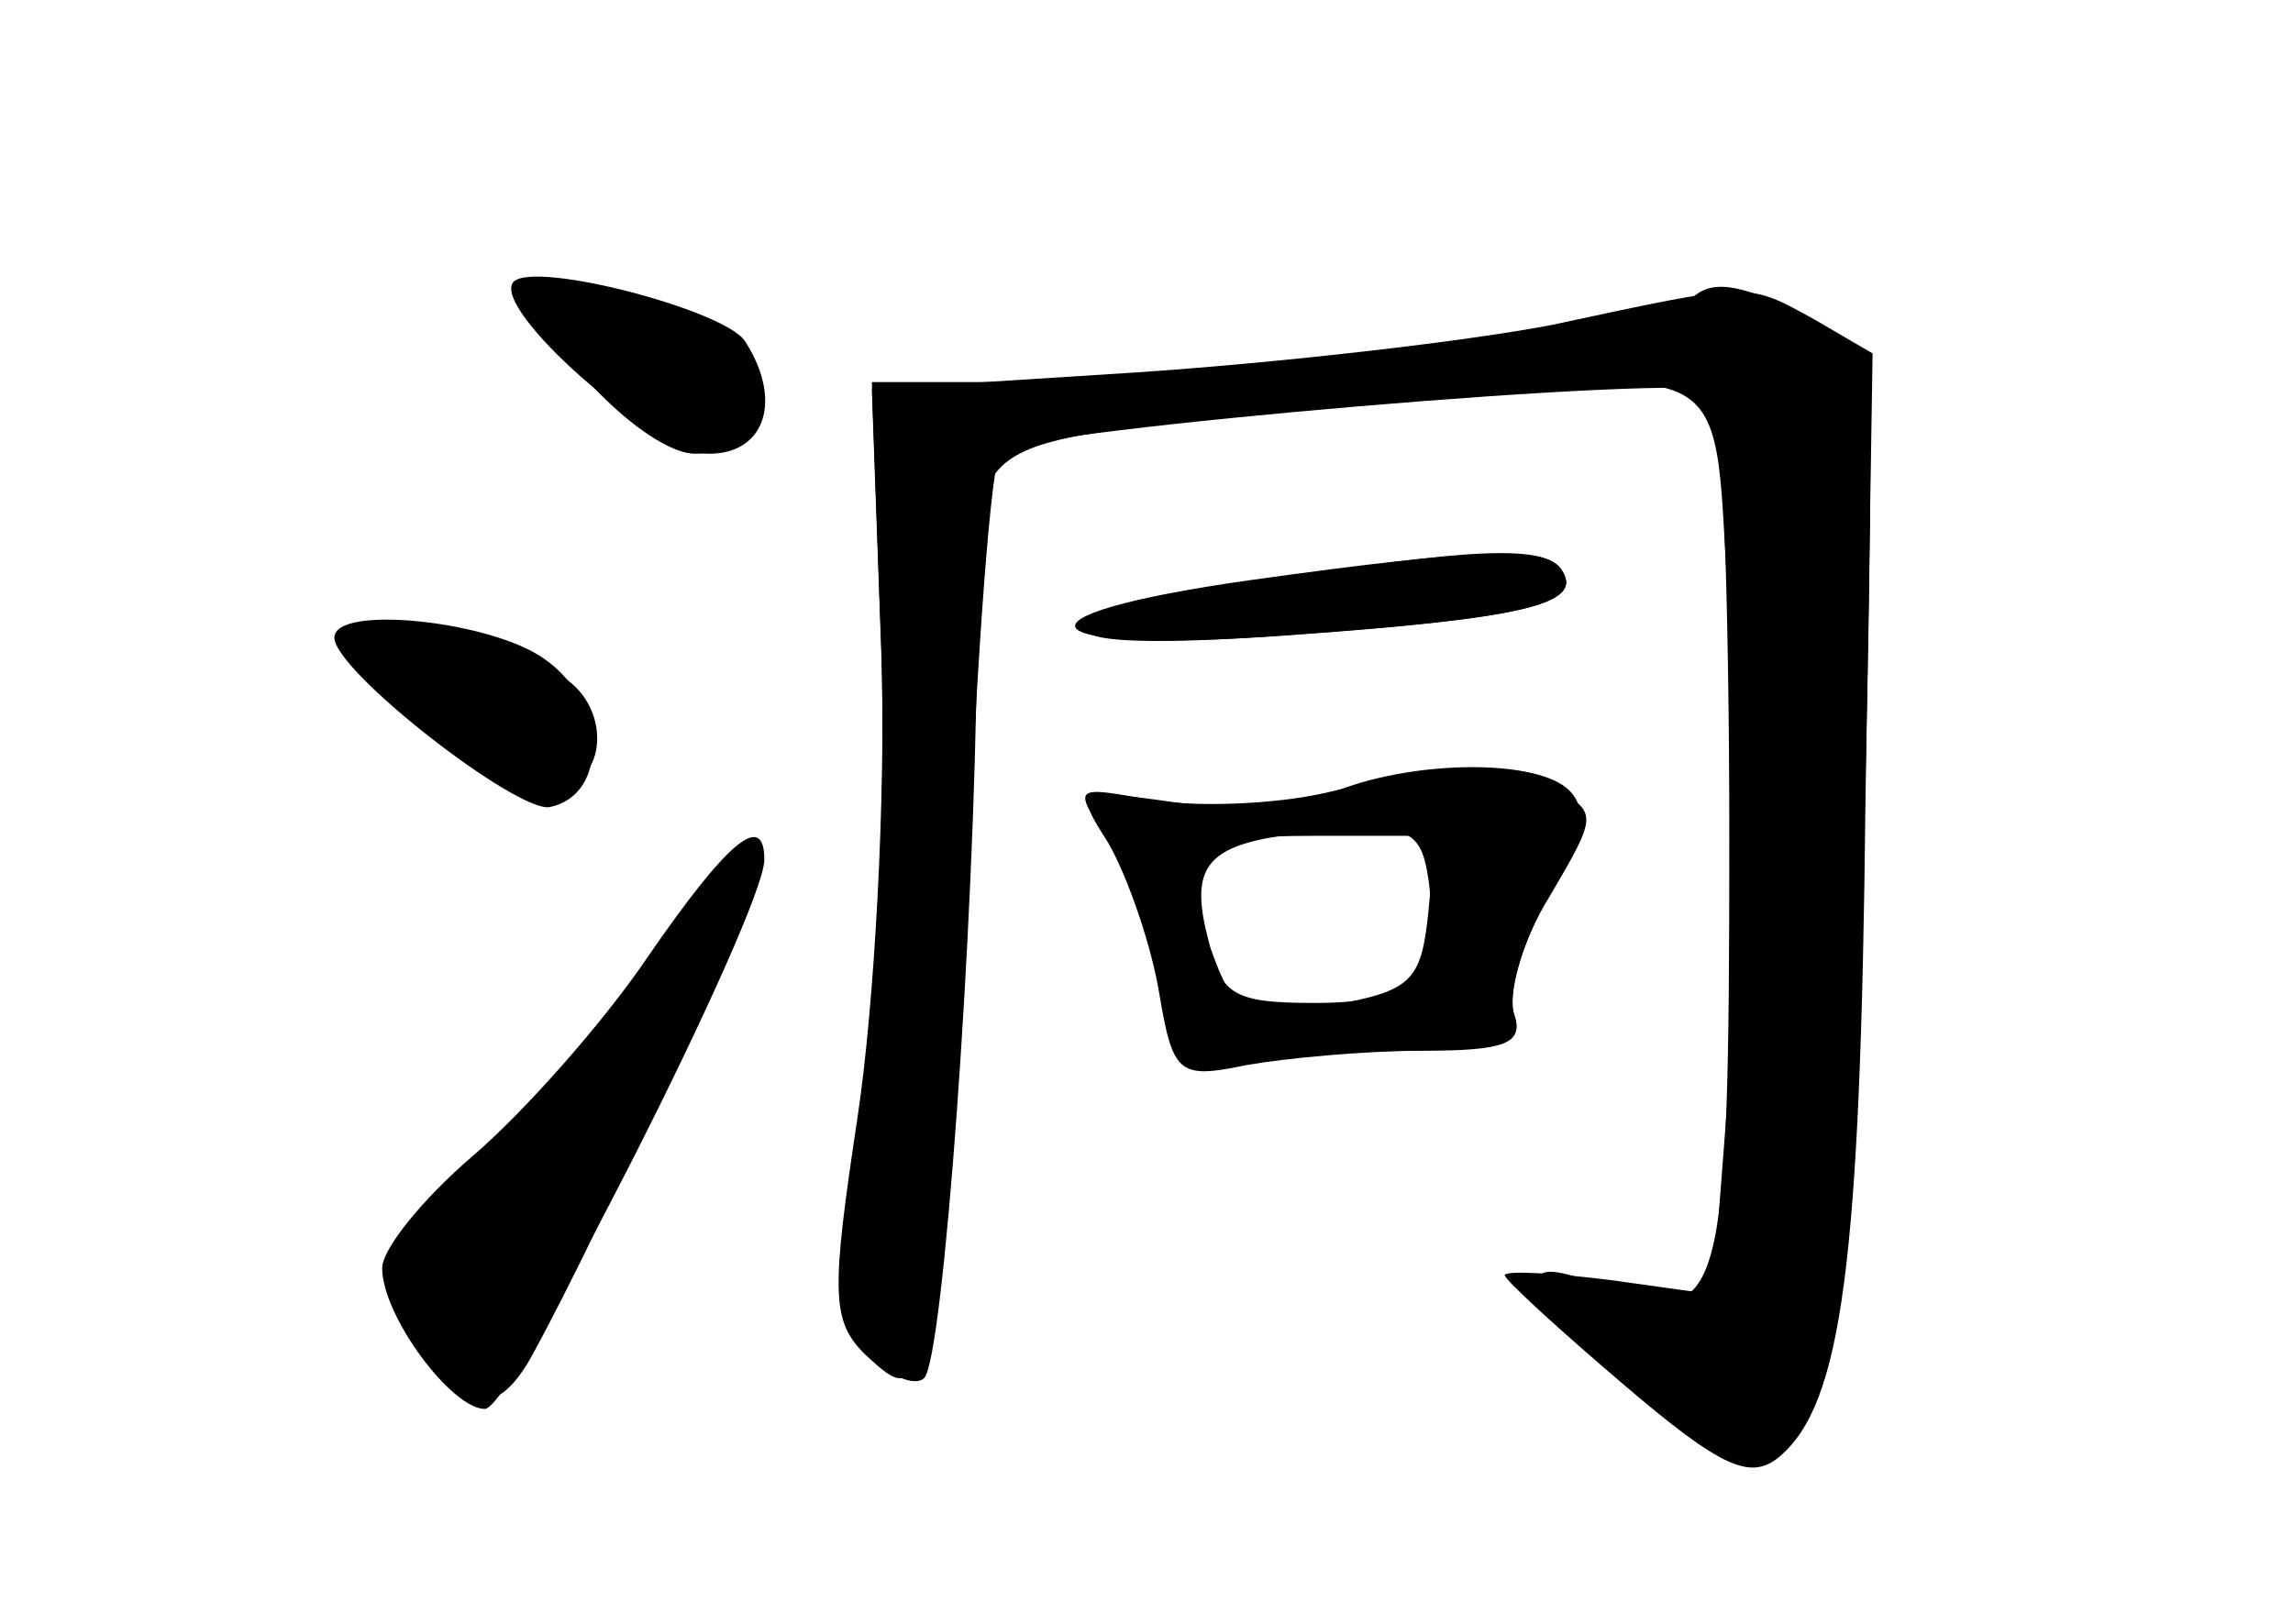 <?xml version="1.0" standalone="no"?>
<!DOCTYPE svg PUBLIC "-//W3C//DTD SVG 20010904//EN"
 "http://www.w3.org/TR/2001/REC-SVG-20010904/DTD/svg10.dtd">
<svg version="1.0" xmlns="http://www.w3.org/2000/svg"
 width="96pt" height="68pt" viewBox="0 0 96 68"
 preserveAspectRatio="xMidYMid meet">
<g transform="translate(0,68) scale(0.1,-0.1)" fill="#000000" stroke="none">
<g id="part-0" class="char-part">
  <path d="M215 562 c-10 -11 59 -72 82 -72 23 0 31 22 15 47 -8 13 -88 34 -97
25z"/>
  <path d="M707 554 c-9 -9 -212 -33 -282 -34 l-60 0 4 -112 c2 -62 -3 -150 -10
-196 -11 -73 -11 -85 3 -99 15 -14 17 -14 26 3 5 11 13 98 17 194 4 96 10 178
14 181 10 9 291 33 298 25 4 -4 7 -88 7 -187 0 -195 -3 -206 -52 -188 -38 15
-37 4 5 -35 82 -76 96 -48 103 209 3 110 4 205 2 211 -2 6 -14 16 -28 23 -28
13 -38 14 -47 5z"/>
  <path d="M523 437 c-106 -15 -93 -31 17 -23 98 7 123 13 114 27 -6 10 -31 10
-131 -4z"/>
  <path d="M140 413 c0 -14 76 -73 90 -71 25 5 24 44 -2 62 -22 16 -88 23 -88 9z"/>
  <path d="M560 349 c-14 -6 -44 -8 -68 -5 -42 6 -42 5 -28 -17 7 -12 17 -39 21
-61 6 -36 8 -38 37 -32 17 3 50 6 74 6 34 0 42 3 38 15 -3 8 3 30 14 49 15 25
17 37 9 45 -13 13 -63 13 -97 0z m36 -75 c-3 -9 -20 -14 -45 -14 -34 0 -40 3
-45 26 -9 34 0 42 49 46 35 3 40 0 43 -20 2 -13 1 -30 -2 -38z"/>
  <path d="M271 279 c-19 -28 -52 -65 -73 -83 -21 -18 -38 -39 -38 -47 0 -20 29
-59 43 -59 12 0 117 208 117 230 0 21 -16 7 -49 -41z"/>
</g>
<g id="part-1" class="char-part">
  <path d="M226 548 c16 -29 49 -58 65 -58 39 0 34 40 -7 59 -34 15 -67 15 -58
-1z"/>
  <path d="M150 412 c0 -16 60 -62 81 -62 24 0 26 36 2 48 -30 16 -83 24 -83 14z"/>
  <path d="M281 283 c-19 -26 -54 -66 -77 -89 l-42 -40 15 -32 c16 -33 30 -37
45 -11 32 58 98 204 96 211 -2 5 -19 -12 -37 -39z"/>
</g>
<g id="part-2" class="char-part">
  <path d="M650 544 c-36 -7 -115 -16 -175 -20 l-110 -7 4 -111 c2 -62 -2 -148
-9 -194 -12 -74 -12 -85 3 -99 9 -9 20 -14 24 -10 8 9 21 188 22 304 1 96 -14
86 156 103 169 16 151 26 159 -90 4 -54 4 -140 0 -191 l-7 -91 -43 6 c-24 3
-44 4 -44 2 0 -2 23 -23 50 -46 41 -35 53 -40 65 -30 26 22 34 80 36 274 l3
188 -24 14 c-29 16 -26 16 -110 -2z"/>
</g>
<g id="part-3" class="char-part">
  <path d="M528 436 c-101 -17 -96 -30 10 -22 100 7 125 13 116 27 -6 11 -38 10
-126 -5z"/>
</g>
<g id="part-4" class="char-part">
  <path d="M555 348 c-22 -5 -55 -6 -73 -3 -33 6 -33 6 -18 -17 8 -13 18 -40 21
-61 6 -28 11 -37 22 -33 8 3 41 6 74 6 48 0 57 3 53 15 -3 8 3 31 15 50 20 34
20 35 1 45 -22 12 -40 11 -95 -2z m43 -50 c-3 -29 -7 -33 -41 -39 -34 -5 -40
-3 -48 18 -18 47 -13 53 42 53 l50 0 -3 -32z"/>
</g>
</g>
</svg>